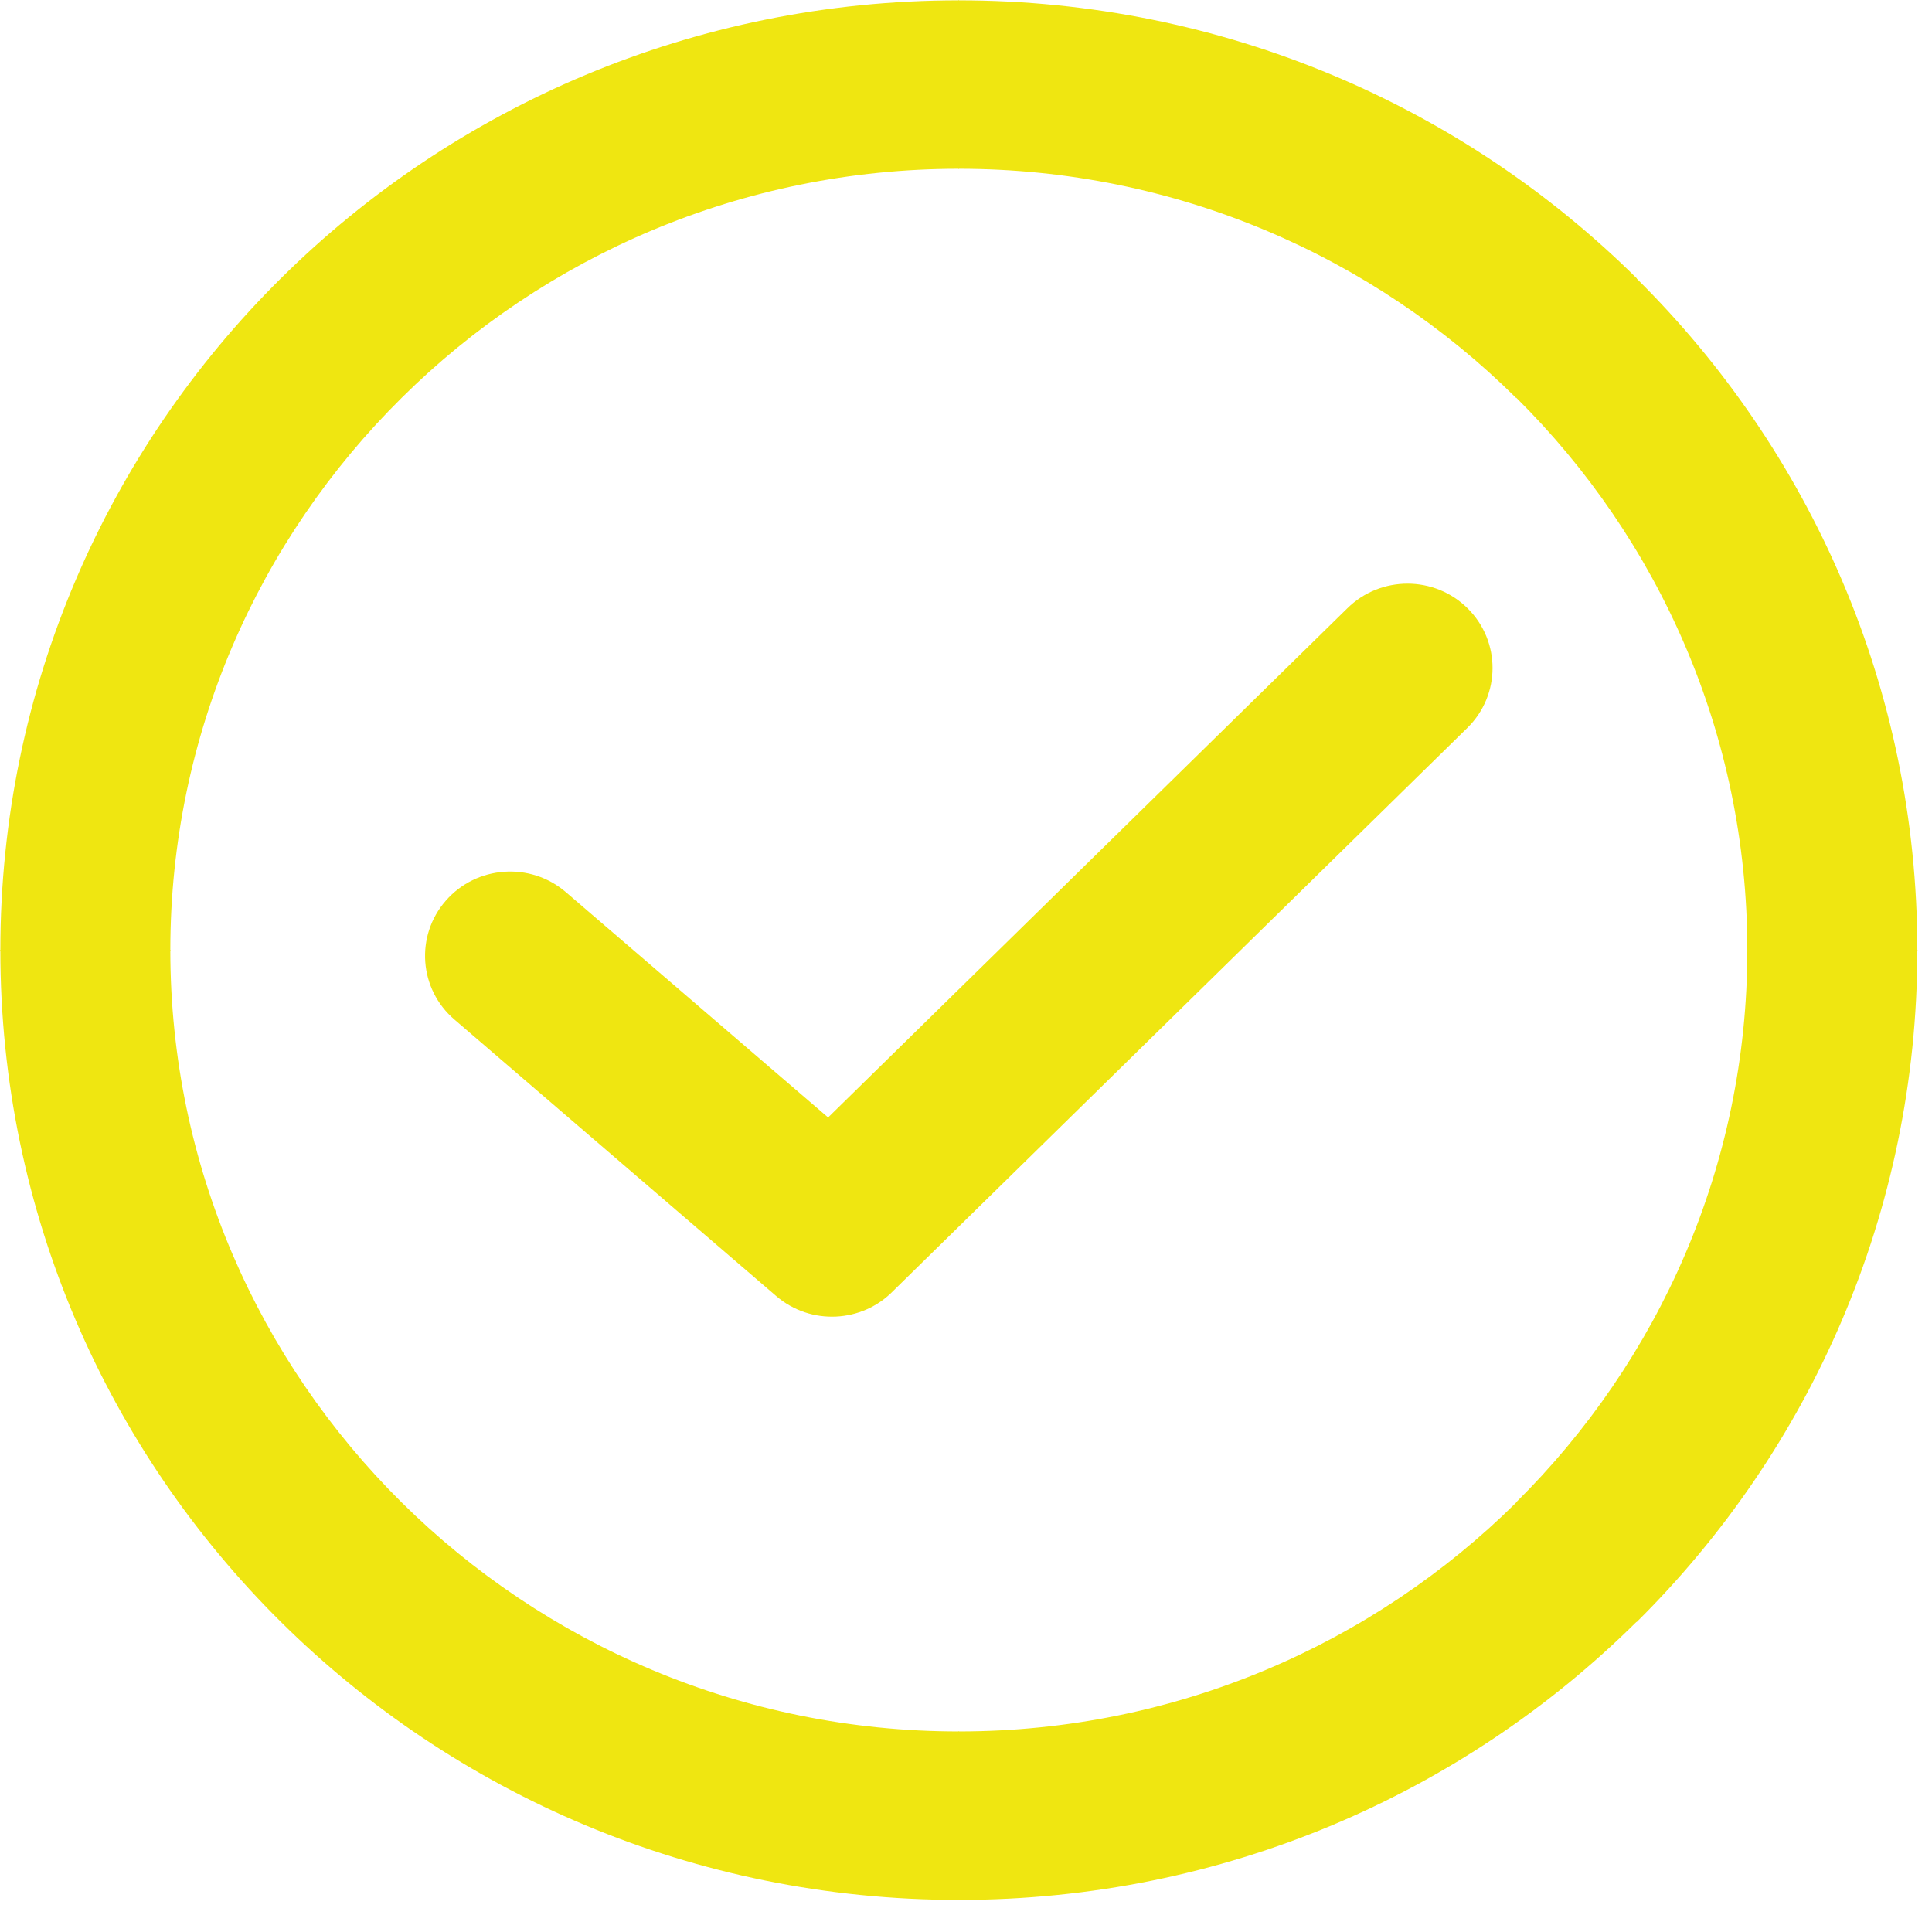 <svg width="56" height="56" viewBox="0 0 56 56" fill="none" xmlns="http://www.w3.org/2000/svg">
<path d="M13.173 29.553C12.143 28.671 12.03 27.128 12.922 26.107C13.813 25.087 15.371 24.975 16.4 25.858L24.003 32.39L39.056 17.629C40.023 16.677 41.585 16.681 42.545 17.638C43.505 18.595 43.501 20.143 42.535 21.095L25.895 37.413C24.992 38.347 23.498 38.424 22.5 37.568L13.173 29.553ZM27.792 0H27.795V0.01C35.474 0.011 42.422 3.091 47.444 8.069V8.078C52.464 13.054 55.573 19.933 55.575 27.532H55.584V27.542H55.575C55.574 35.152 52.464 42.036 47.442 47.013H47.432C42.411 51.988 35.469 55.068 27.799 55.07V55.079H27.789V55.07C20.111 55.069 13.163 51.987 8.141 47.011C3.12 42.034 0.012 35.153 0.01 27.547H0V27.536H0.01C0.011 19.928 3.12 13.043 8.143 8.067C13.164 3.091 20.11 0.012 27.785 0.01V0H27.792ZM27.795 4.892V4.903H27.785V4.892C21.488 4.894 15.779 7.431 11.641 11.533C7.5 15.634 4.938 21.294 4.937 27.536H4.947V27.547H4.937C4.939 33.787 7.5 39.443 11.639 43.545C15.778 47.647 21.489 50.187 27.789 50.187V50.177H27.799V50.187C34.1 50.185 39.81 47.649 43.948 43.552L43.944 43.547C48.084 39.446 50.647 33.786 50.647 27.543H50.638V27.532H50.647C50.646 21.289 48.086 15.63 43.951 11.53L43.946 11.535C39.807 7.432 34.095 4.893 27.795 4.892Z" fill="#EFE611"/>
</svg>
